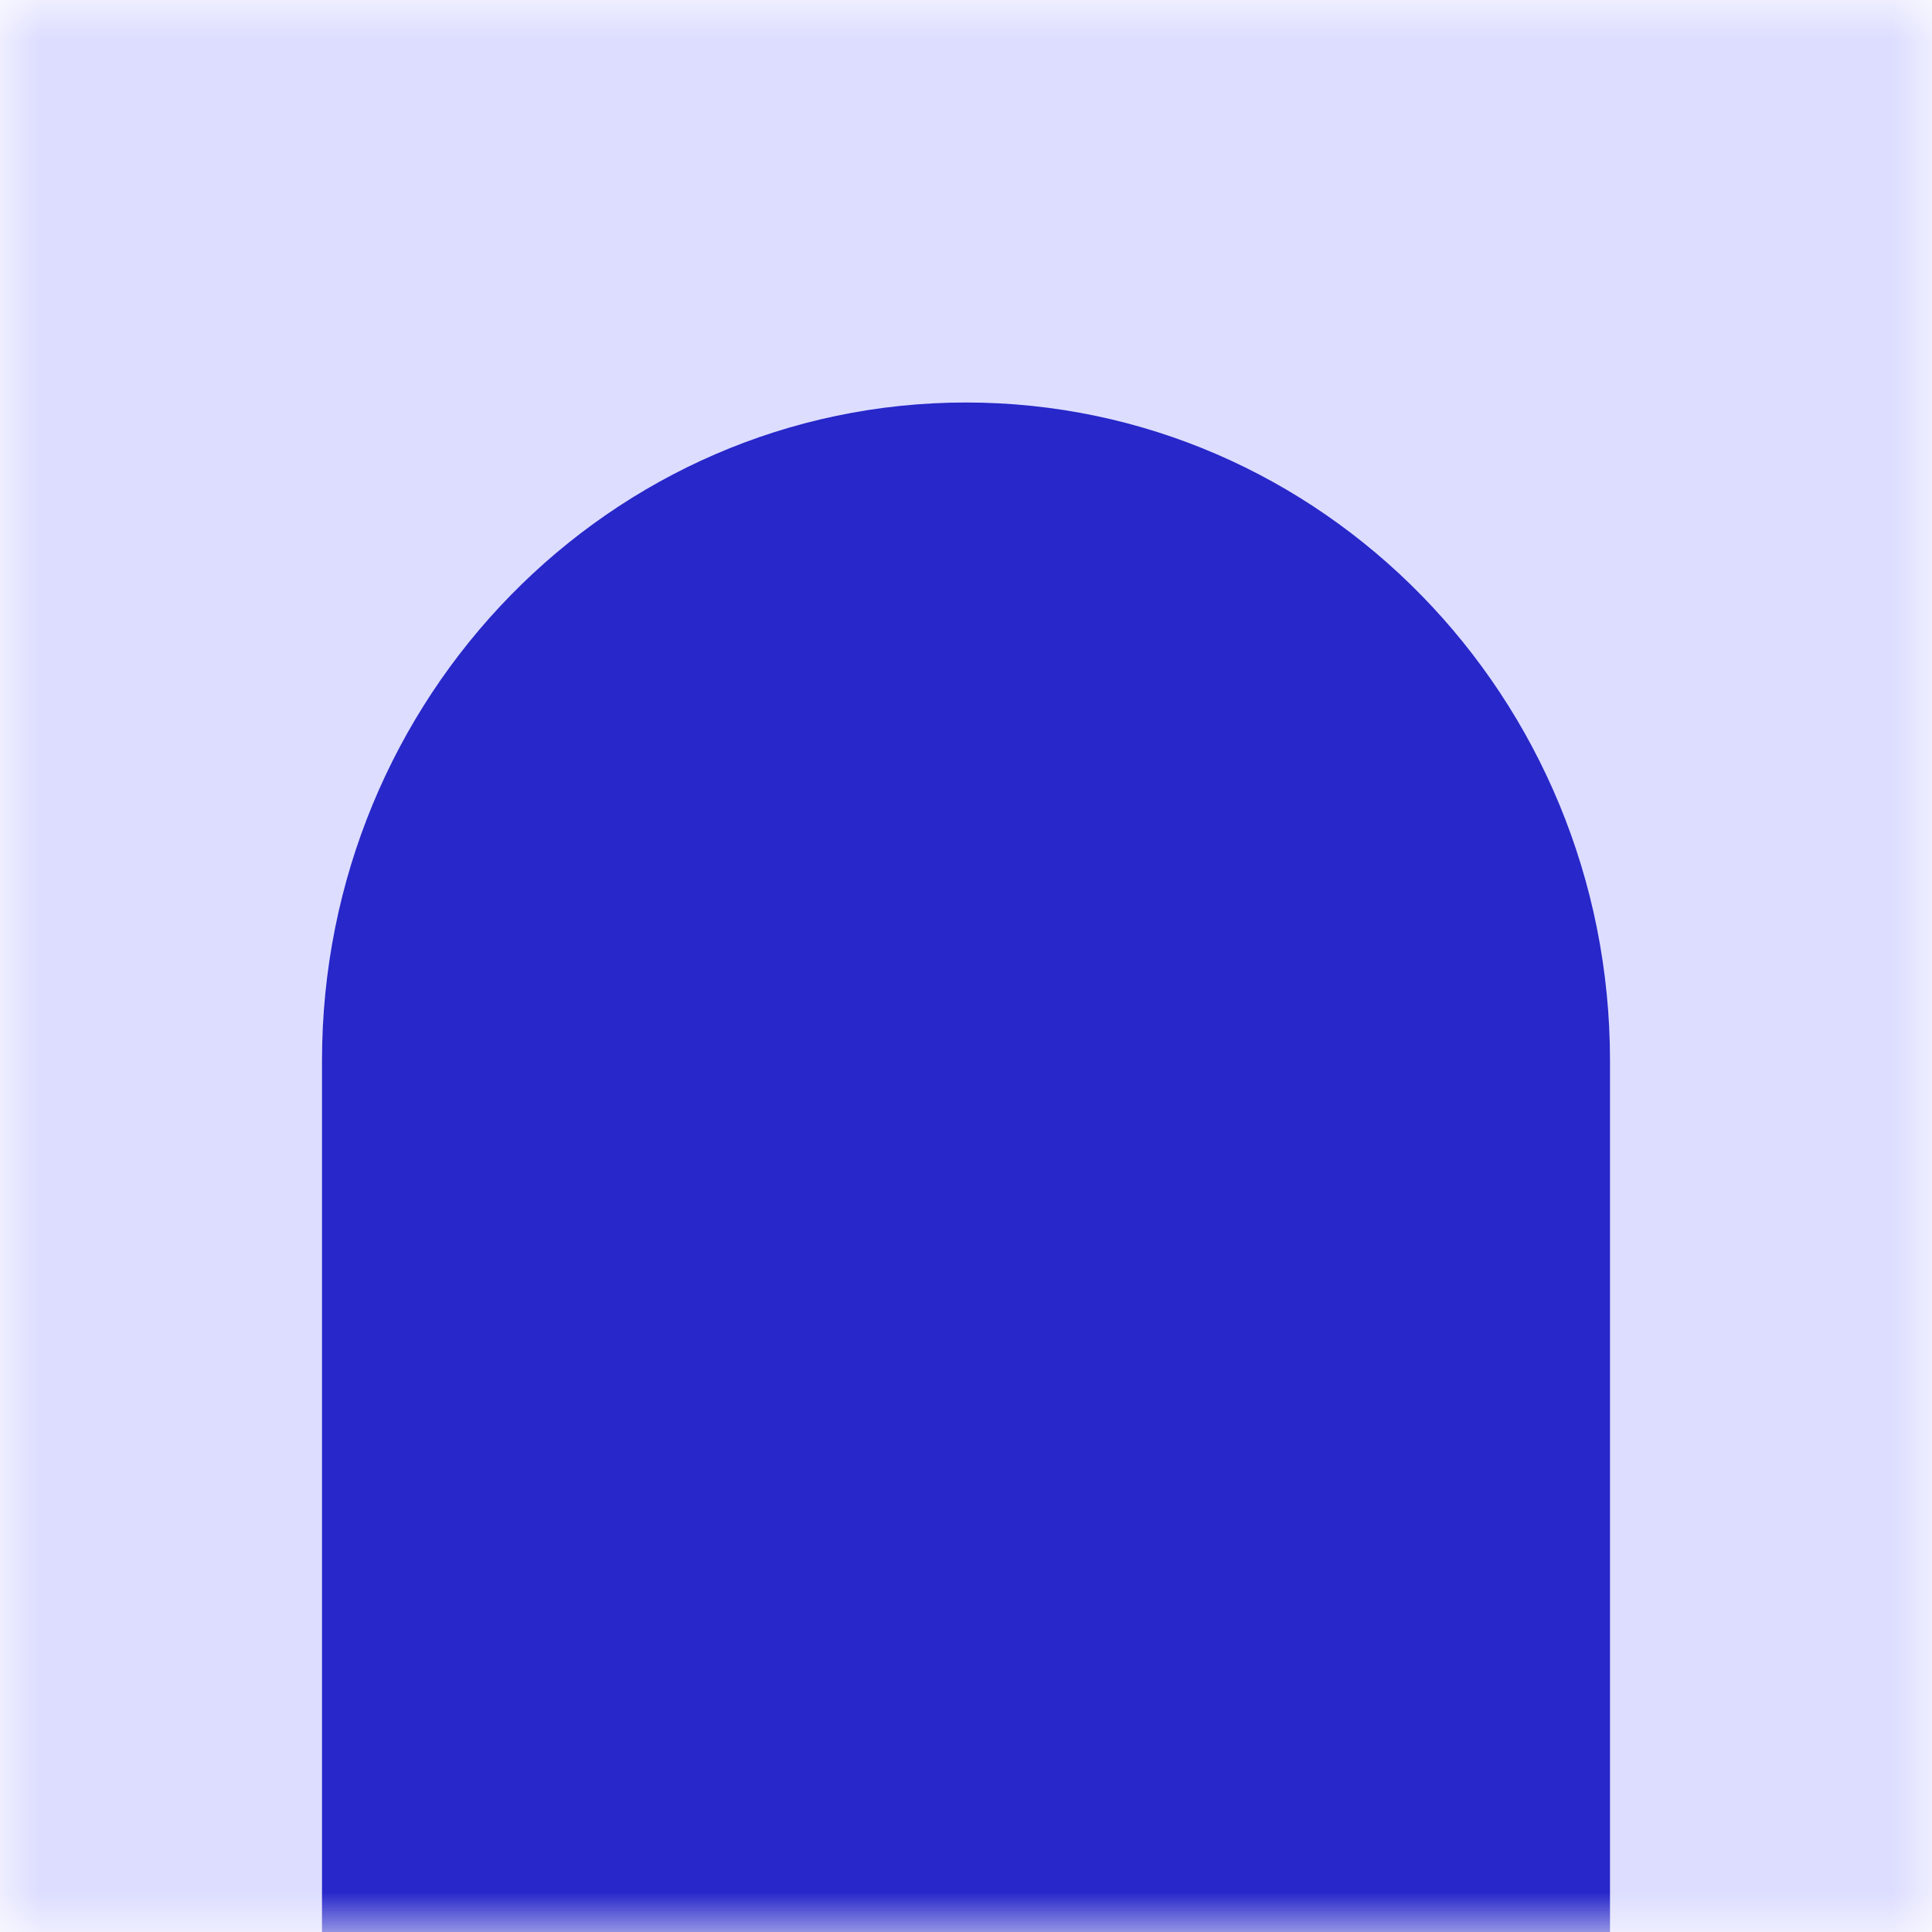 <svg width="24" height="24" viewBox="0 0 24 24" fill="none" xmlns="http://www.w3.org/2000/svg">
<g clip-path="url(#clip0_1523_6405)">
<mask id="mask0_1523_6405" style="mask-type:luminance" maskUnits="userSpaceOnUse" x="0" y="0" width="24" height="24">
<path d="M24 0H0V24H24V0Z" fill="white"/>
</mask>
<g mask="url(#mask0_1523_6405)">
<path d="M24 0H0V24H24V0Z" fill="#DDDDFF"/>
<path d="M4 13.177C4 8.661 7.582 5 12 5C16.418 5 20 8.661 20 13.177V24H4V13.177Z" fill="#2727CA"/>
</g>
</g>
<defs>
<clipPath id="clip0_1523_6405">
<rect width="24" height="24" fill="white"/>
</clipPath>
</defs>
</svg>
